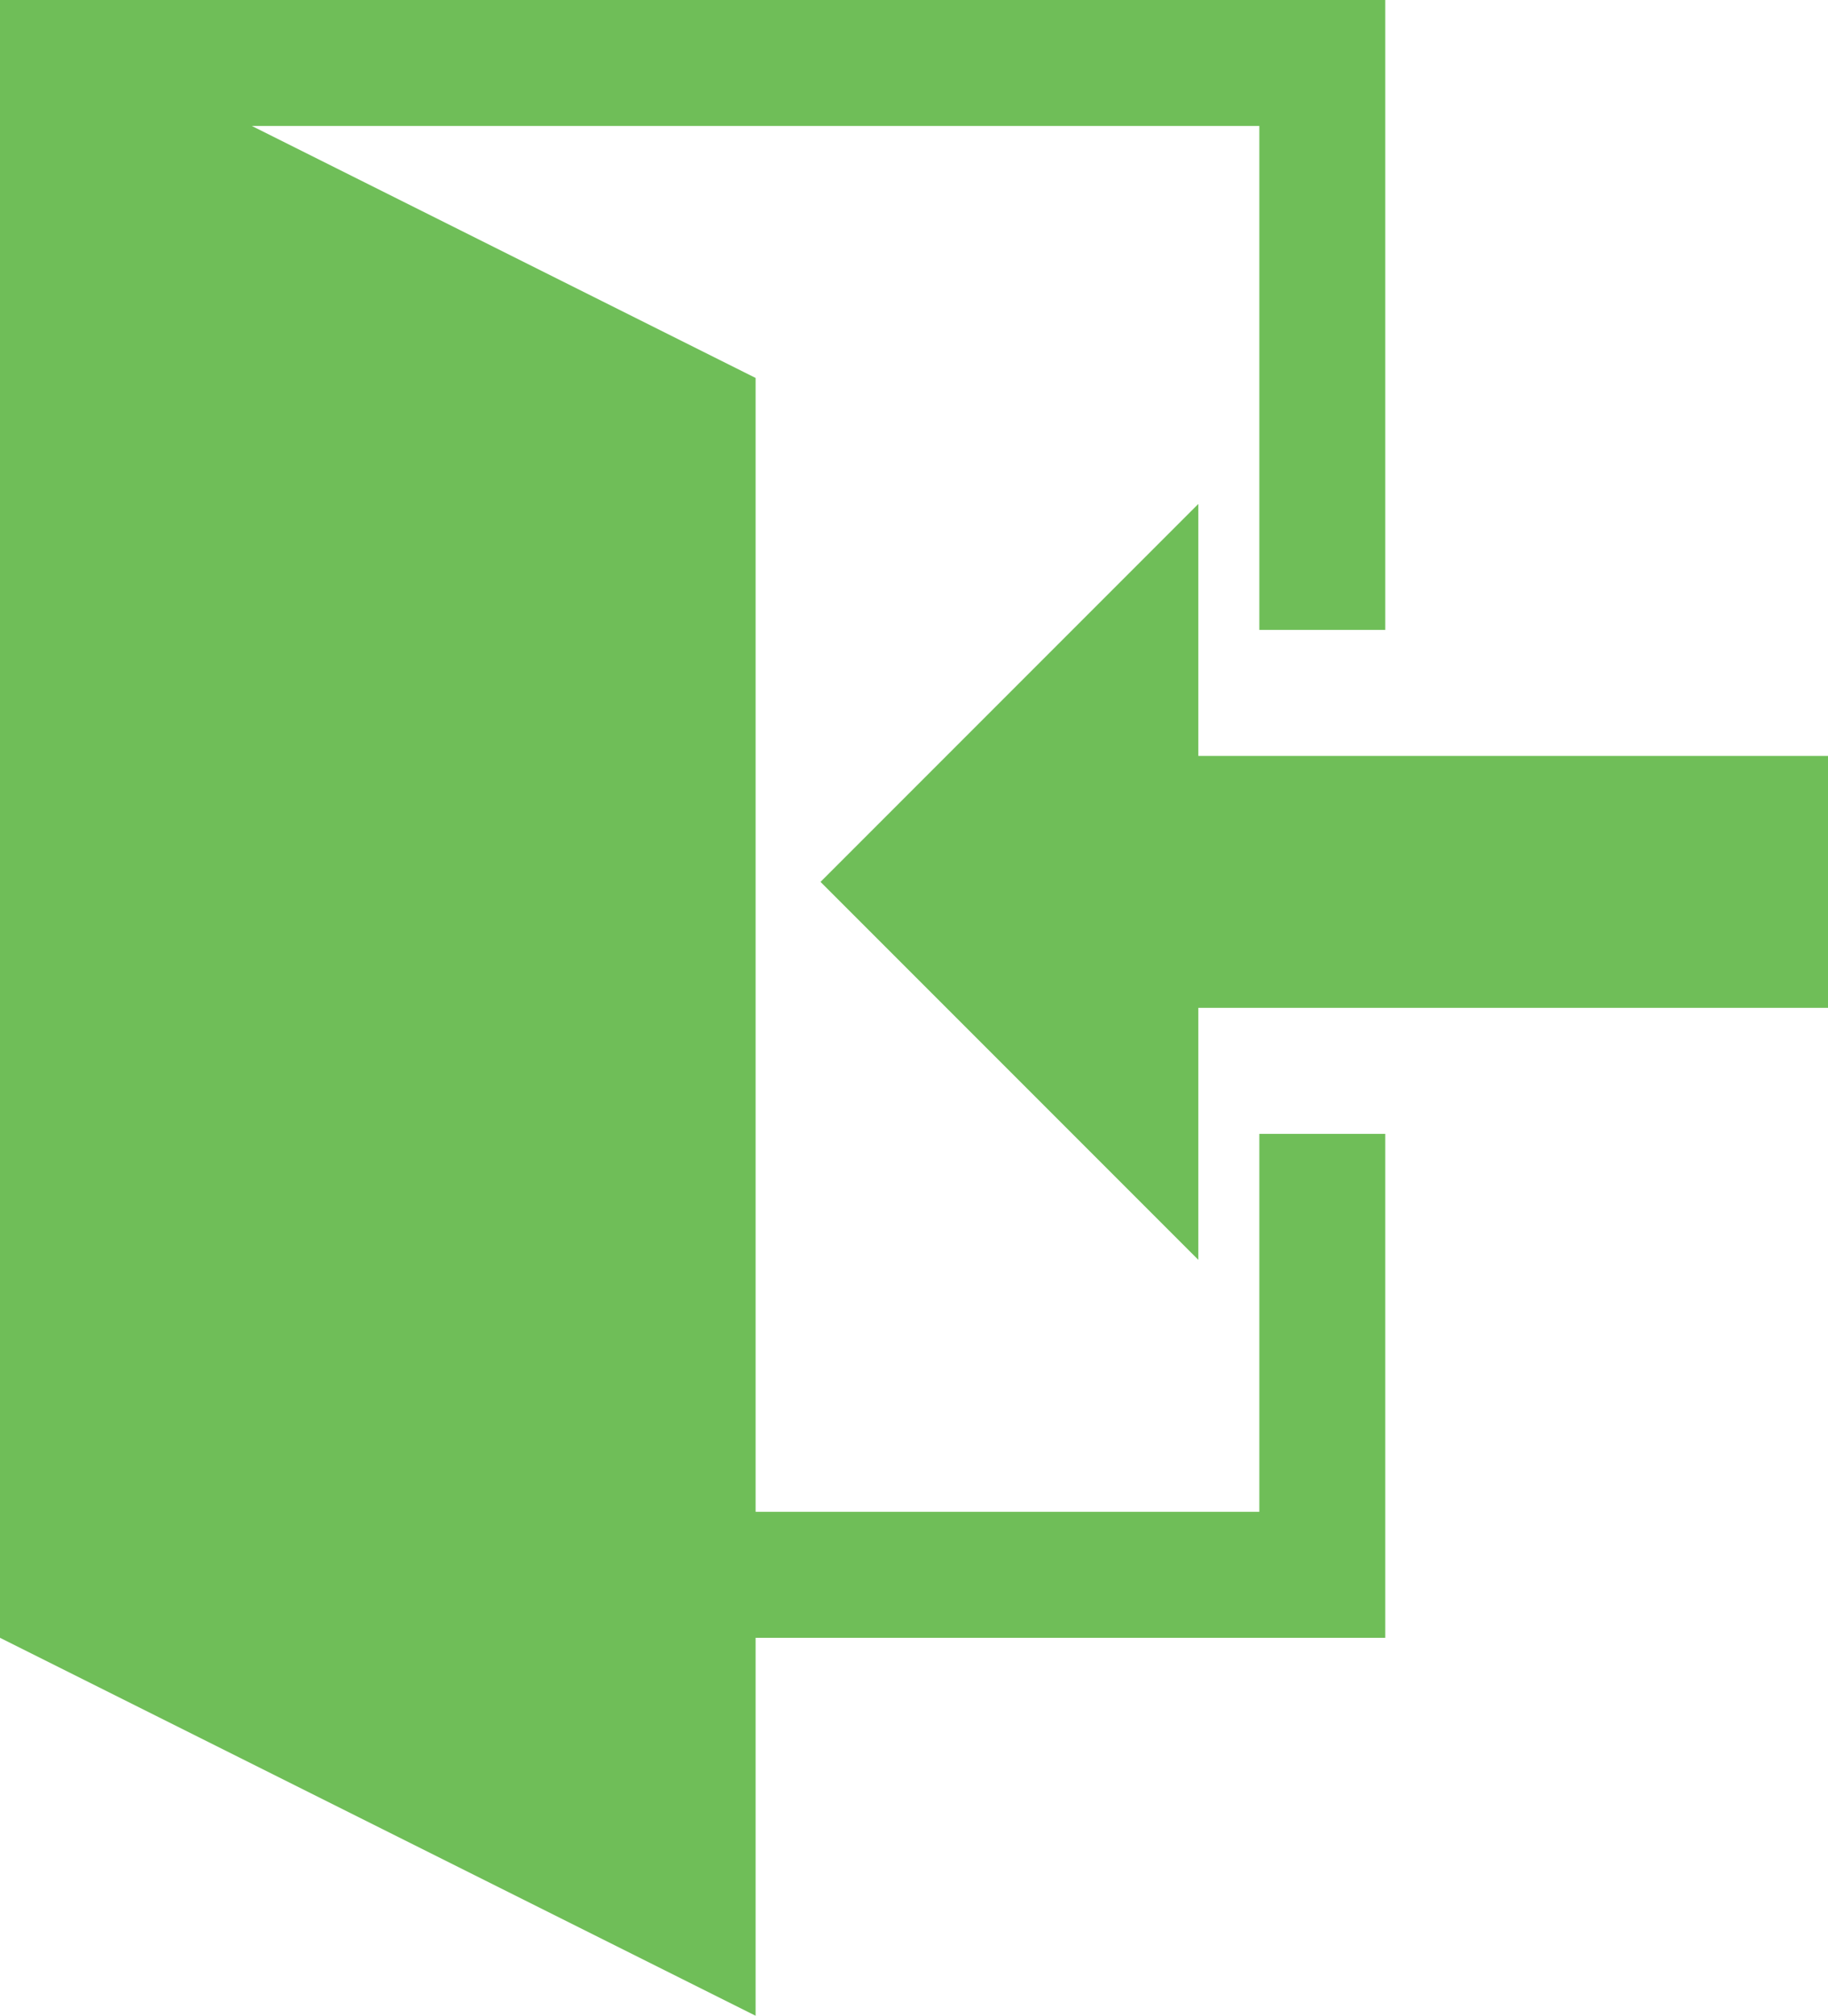 <svg xmlns="http://www.w3.org/2000/svg" width="16.33" height="18" viewBox="0 0 16.33 18"><defs><style>.a{fill:#6fbe58;}</style></defs><path class="a" d="M5.625,6.75V4.5H0V2.25H5.625V0L9,3.375Z" transform="translate(16.33 11.25) rotate(180)"/><path class="a" d="M29.042,10.125v4.5H23.417V18l-6.75-3.375V0H29.042V5.625H27.917v-4.5h-9l4.5,2.25V13.5h4.5V10.125Z" transform="translate(-16.667)"/></svg>